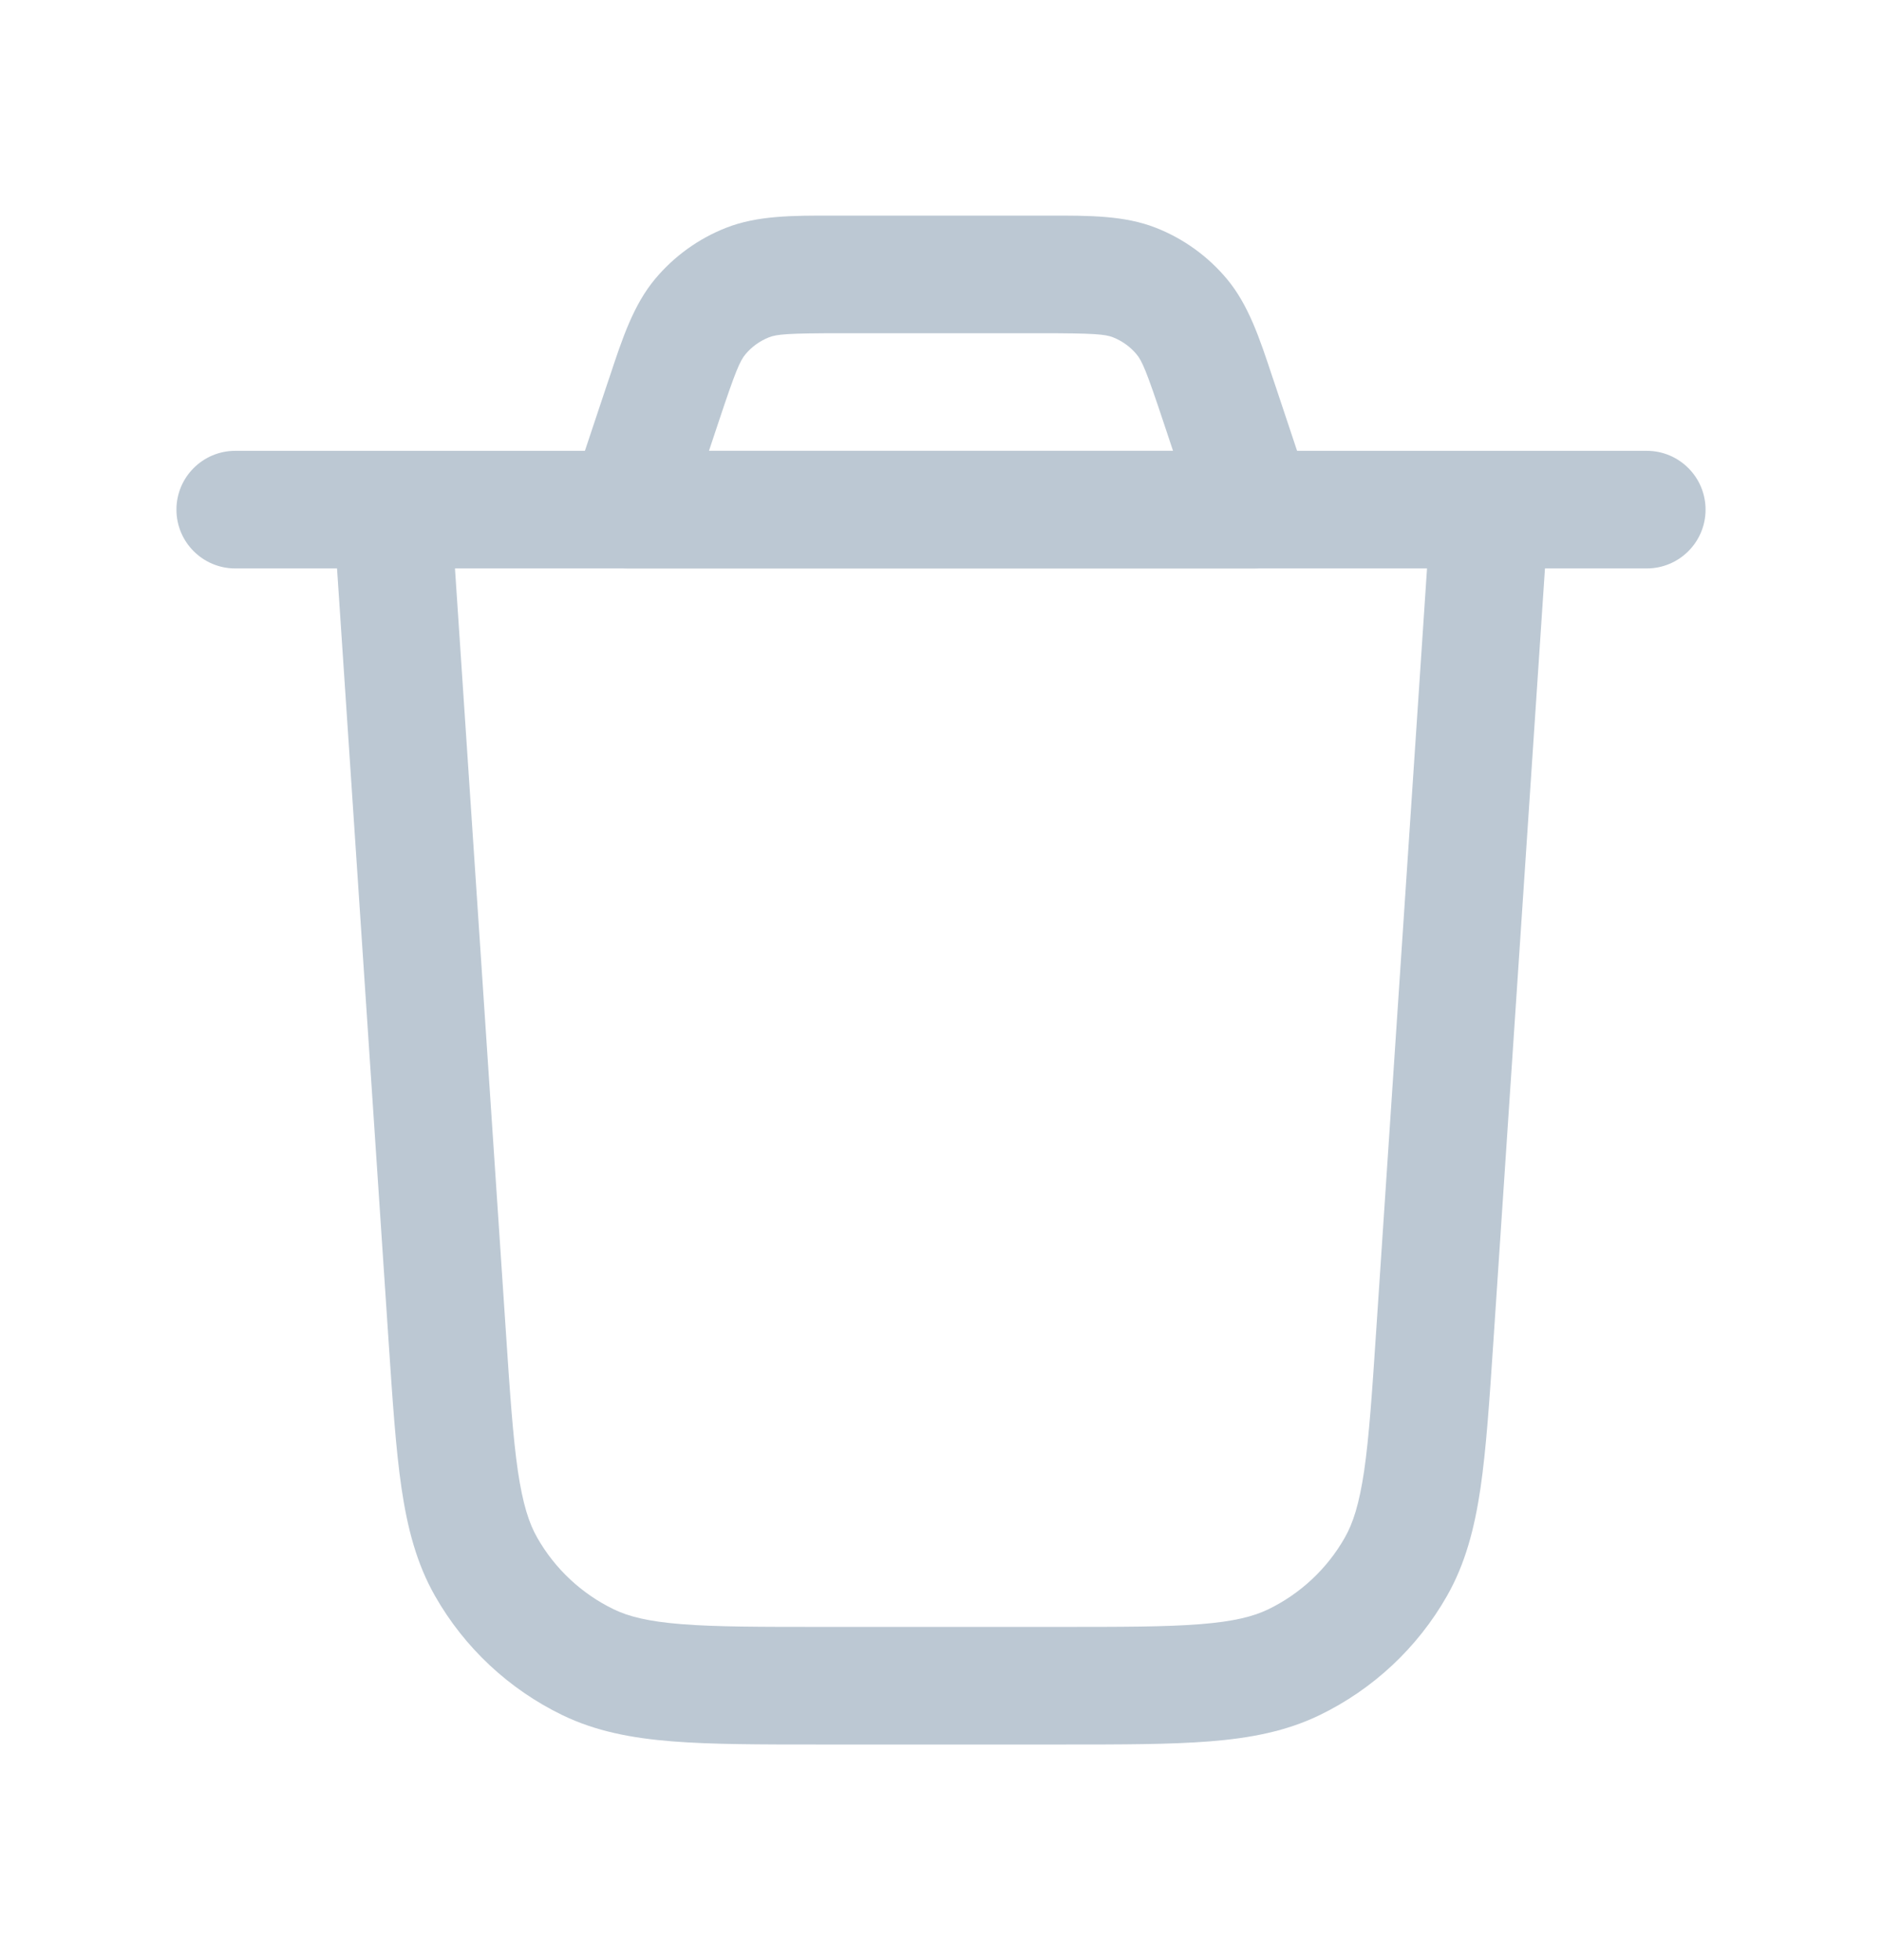 <svg width="24" height="25" viewBox="0 0 24 25" fill="none" xmlns="http://www.w3.org/2000/svg">
<path fill-rule="evenodd" clip-rule="evenodd" d="M10.621 2.75C10.657 2.75 10.693 2.75 10.73 2.75H13.27C13.307 2.75 13.343 2.75 13.379 2.75C13.892 2.749 14.341 2.748 14.742 2.906C15.093 3.044 15.403 3.268 15.645 3.557C15.921 3.887 16.063 4.314 16.224 4.801C16.236 4.835 16.247 4.869 16.259 4.904L16.712 6.263C16.788 6.492 16.749 6.743 16.608 6.939C16.468 7.134 16.241 7.25 16 7.25H8C7.759 7.25 7.533 7.134 7.392 6.939C7.251 6.743 7.212 6.492 7.288 6.263L7.741 4.904C7.753 4.869 7.764 4.835 7.776 4.801C7.937 4.314 8.079 3.887 8.355 3.557C8.597 3.268 8.907 3.044 9.258 2.906C9.659 2.748 10.108 2.749 10.621 2.75ZM10.73 4.25C10.044 4.25 9.907 4.263 9.807 4.302C9.69 4.348 9.586 4.423 9.506 4.519C9.437 4.602 9.381 4.727 9.165 5.378L9.041 5.75H14.959L14.835 5.378C14.619 4.727 14.563 4.602 14.494 4.519C14.414 4.423 14.31 4.348 14.193 4.302C14.093 4.263 13.956 4.25 13.27 4.25H10.73Z" fill="#BCC8D3"/>
<path fill-rule="evenodd" clip-rule="evenodd" d="M2.25 6.5C2.25 6.086 2.586 5.75 3 5.75H5H8H16H19H21C21.414 5.75 21.75 6.086 21.75 6.5C21.75 6.914 21.414 7.25 21 7.25H19.702L19.047 17.069L19.045 17.1C18.994 17.863 18.953 18.48 18.88 18.979C18.804 19.493 18.687 19.943 18.452 20.356C18.077 21.015 17.511 21.544 16.829 21.875C16.401 22.082 15.944 22.169 15.426 22.21C14.923 22.25 14.305 22.25 13.54 22.25H13.509H10.491H10.46C9.695 22.25 9.077 22.25 8.574 22.21C8.056 22.169 7.599 22.082 7.171 21.875C6.489 21.544 5.923 21.015 5.548 20.356C5.313 19.943 5.196 19.493 5.12 18.979C5.047 18.48 5.006 17.863 4.955 17.1L4.953 17.069L4.298 7.25H3C2.586 7.25 2.25 6.914 2.25 6.5ZM5.802 7.25L6.45 16.969C6.503 17.77 6.541 18.328 6.604 18.761C6.667 19.185 6.746 19.429 6.852 19.614C7.077 20.009 7.416 20.326 7.825 20.525C8.017 20.618 8.266 20.681 8.693 20.715C9.129 20.75 9.688 20.75 10.491 20.75H13.509C14.312 20.75 14.871 20.75 15.307 20.715C15.734 20.681 15.983 20.618 16.175 20.525C16.584 20.326 16.923 20.009 17.148 19.614C17.254 19.429 17.333 19.185 17.396 18.761C17.459 18.328 17.497 17.77 17.55 16.969L18.198 7.25H16H8H5.802Z" fill="#BCC8D3"/>
</svg>
